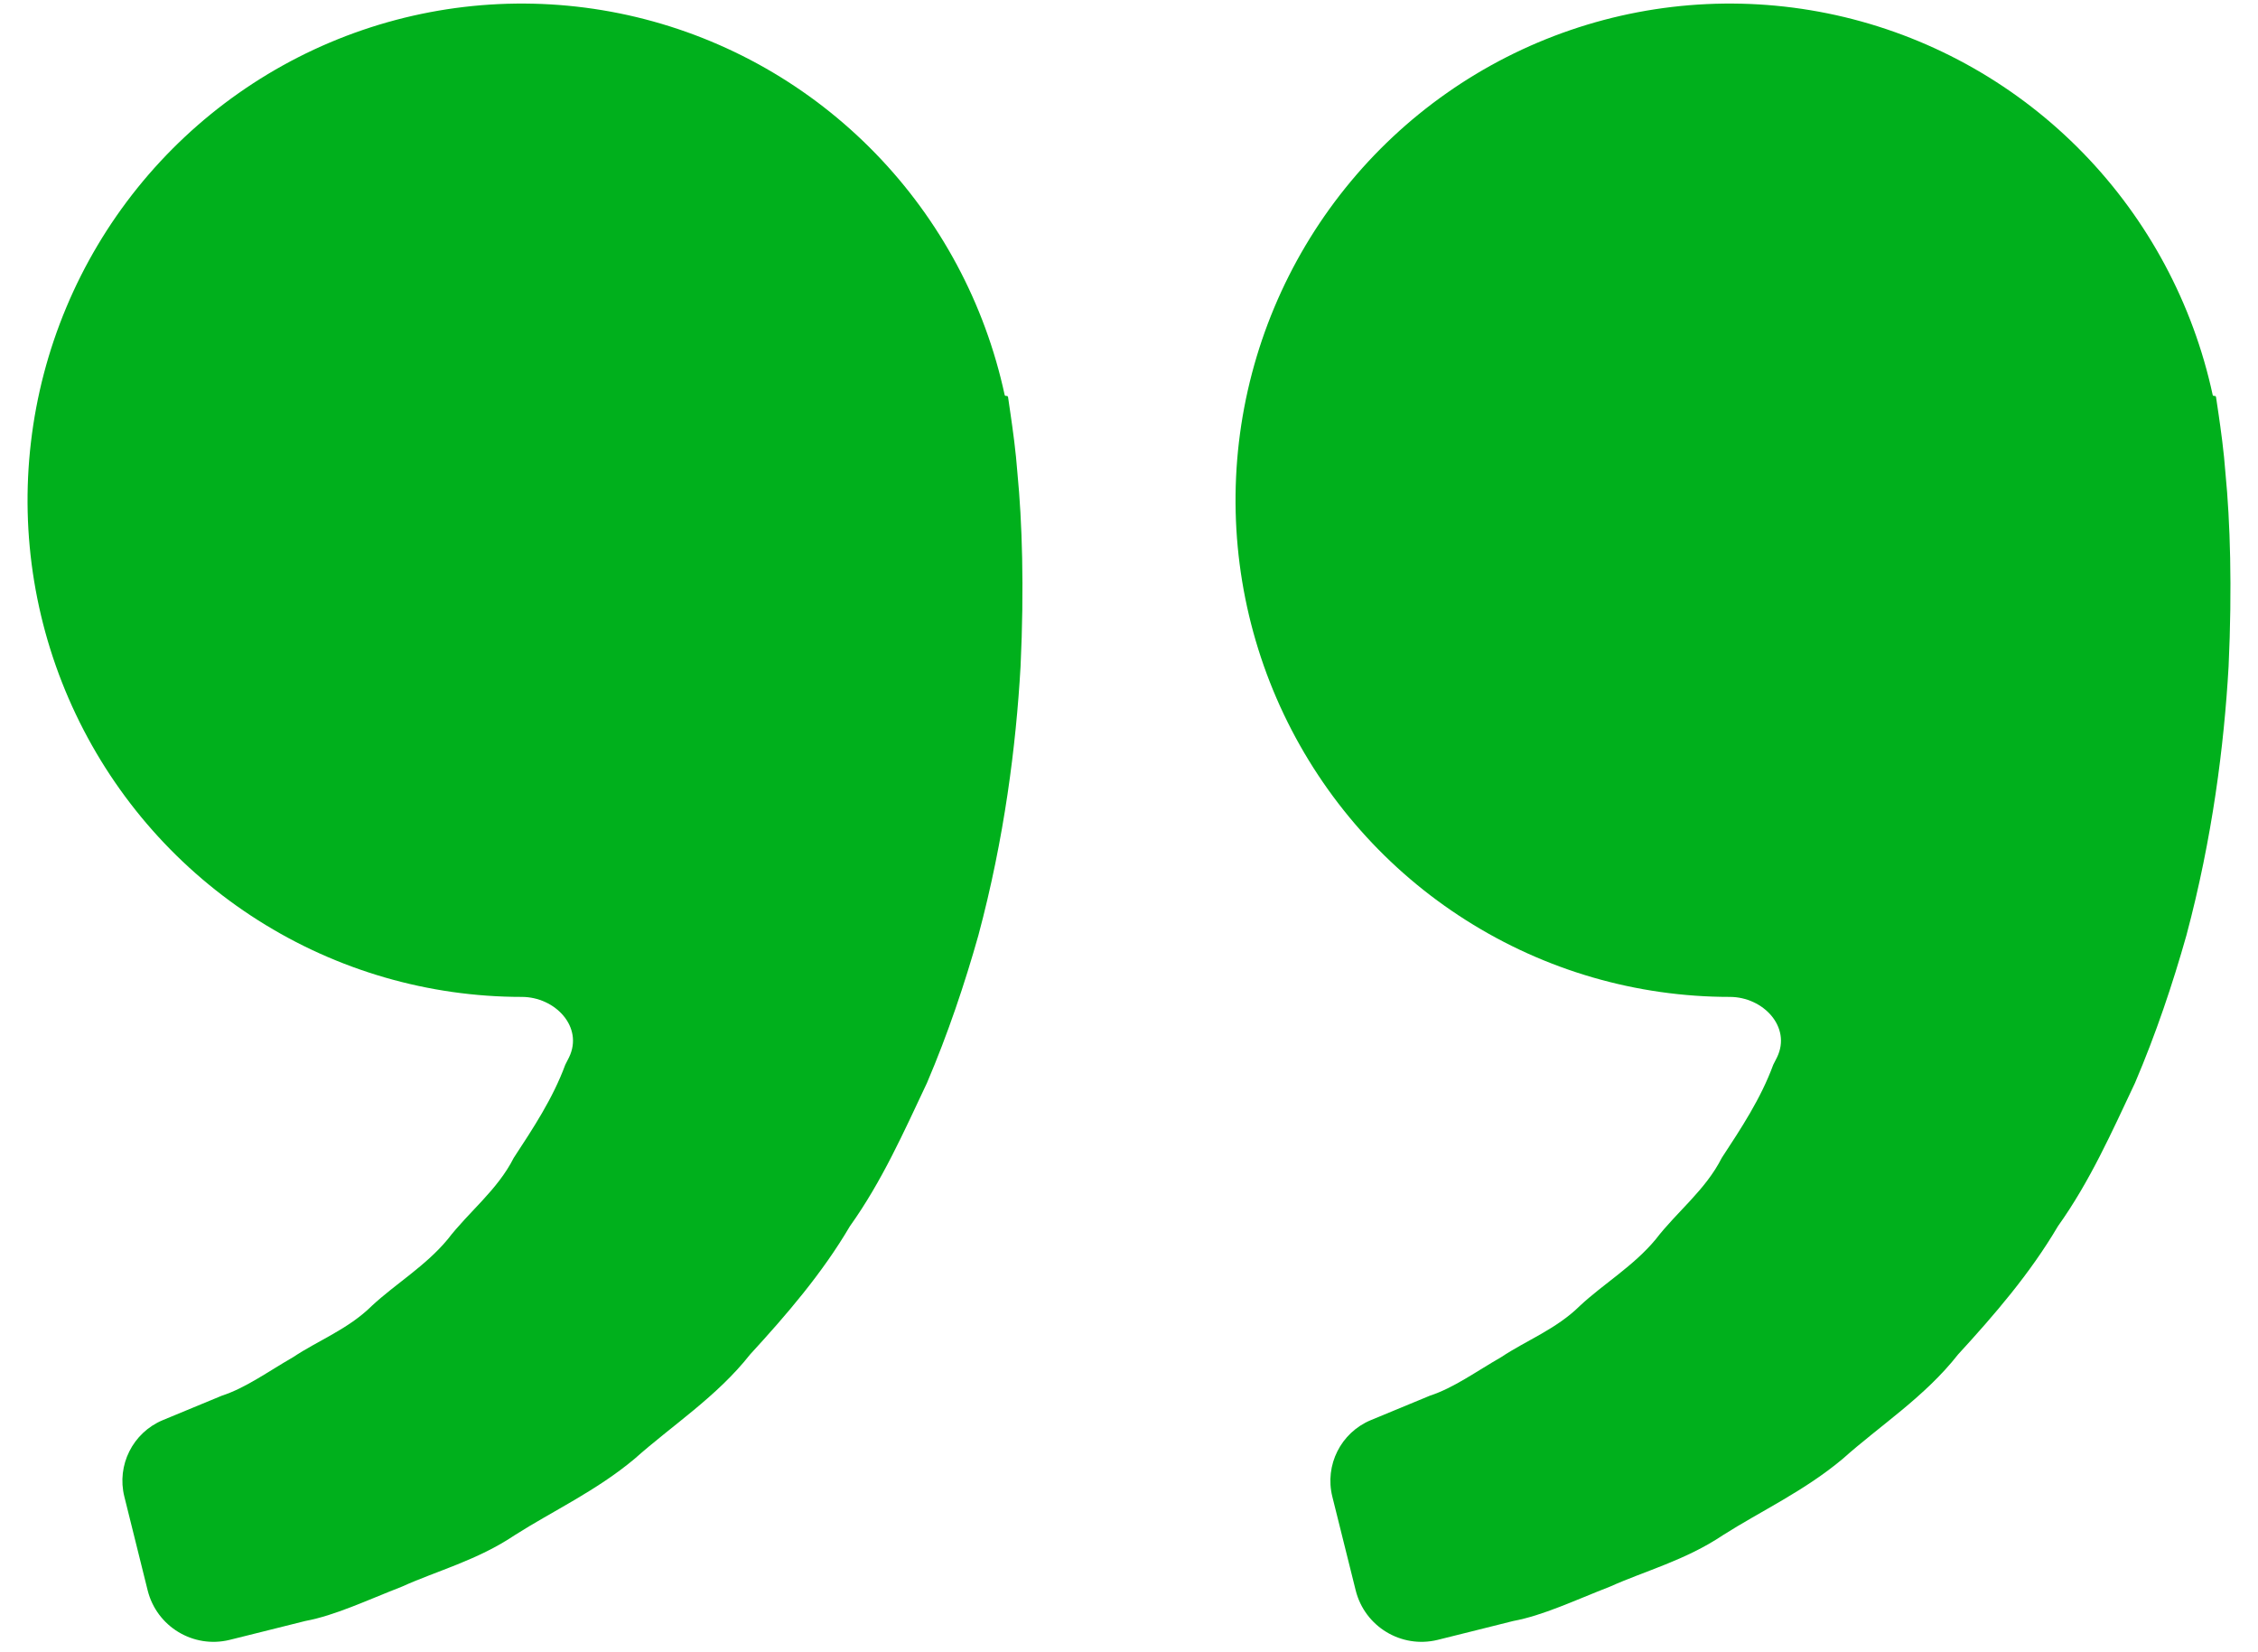 <svg width="41" height="30" viewBox="0 0 41 30" fill="none" xmlns="http://www.w3.org/2000/svg">
<path d="M31.409 18.101C32.017 18.101 32.532 18.649 32.267 19.197C32.245 19.243 32.222 19.288 32.198 19.333C31.971 19.95 31.616 20.485 31.263 21.024C30.968 21.608 30.448 22.002 30.065 22.501C29.664 22.986 29.117 23.309 28.685 23.712C28.26 24.133 27.704 24.343 27.261 24.64C26.798 24.906 26.395 25.201 25.965 25.341L24.89 25.786C24.346 26.013 24.05 26.603 24.192 27.175L24.616 28.876C24.78 29.534 25.444 29.936 26.102 29.776C26.483 29.68 26.948 29.567 27.476 29.433C28.017 29.333 28.593 29.058 29.235 28.808C29.869 28.523 30.603 28.331 31.285 27.874C31.971 27.437 32.763 27.073 33.461 26.487C34.136 25.884 34.952 25.361 35.554 24.593C36.212 23.876 36.862 23.123 37.367 22.265C37.951 21.447 38.348 20.549 38.767 19.662C39.146 18.774 39.451 17.866 39.7 16.984C40.172 15.217 40.384 13.537 40.466 12.101C40.533 10.662 40.494 9.465 40.41 8.6C40.38 8.191 40.324 7.794 40.284 7.519L40.238 7.21C40.236 7.195 40.222 7.186 40.208 7.189C40.194 7.192 40.18 7.183 40.177 7.17C39.82 5.514 39.005 3.994 37.828 2.782C36.644 1.563 35.141 0.707 33.493 0.311C31.845 -0.084 30.12 -0.003 28.516 0.546C26.912 1.095 25.495 2.089 24.43 3.413C23.365 4.737 22.695 6.337 22.496 8.028C22.298 9.719 22.58 11.432 23.31 12.968C24.041 14.505 25.188 15.802 26.622 16.71C28.055 17.619 29.714 18.101 31.409 18.101ZM9.474 18.101C10.083 18.101 10.598 18.649 10.333 19.197C10.31 19.243 10.287 19.288 10.264 19.333C10.036 19.95 9.681 20.485 9.328 21.024C9.033 21.608 8.513 22.002 8.13 22.501C7.729 22.986 7.183 23.309 6.75 23.712C6.325 24.133 5.769 24.343 5.326 24.64C4.864 24.906 4.461 25.201 4.03 25.341L2.955 25.786C2.412 26.013 2.115 26.603 2.258 27.175L2.681 28.876C2.845 29.534 3.509 29.936 4.168 29.776C4.549 29.68 5.013 29.567 5.542 29.433C6.082 29.333 6.658 29.058 7.3 28.808C7.932 28.521 8.668 28.331 9.35 27.872C10.036 27.435 10.828 27.07 11.526 26.485C12.202 25.882 13.017 25.359 13.62 24.593C14.278 23.876 14.928 23.123 15.432 22.265C16.016 21.447 16.413 20.549 16.832 19.662C17.211 18.774 17.516 17.866 17.765 16.984C18.238 15.217 18.449 13.537 18.531 12.101C18.599 10.662 18.559 9.465 18.475 8.6C18.445 8.191 18.389 7.794 18.349 7.519L18.304 7.21C18.302 7.195 18.287 7.186 18.273 7.189C18.259 7.192 18.245 7.183 18.242 7.17C17.885 5.514 17.071 3.994 15.893 2.782C14.709 1.563 13.206 0.707 11.558 0.311C9.911 -0.084 8.185 -0.003 6.581 0.546C4.977 1.095 3.561 2.089 2.495 3.413C1.43 4.737 0.76 6.337 0.562 8.028C0.363 9.719 0.646 11.432 1.376 12.968C2.106 14.505 3.254 15.802 4.687 16.71C6.12 17.619 7.78 18.101 9.474 18.101Z" fill="#00B01C"/>
</svg>
